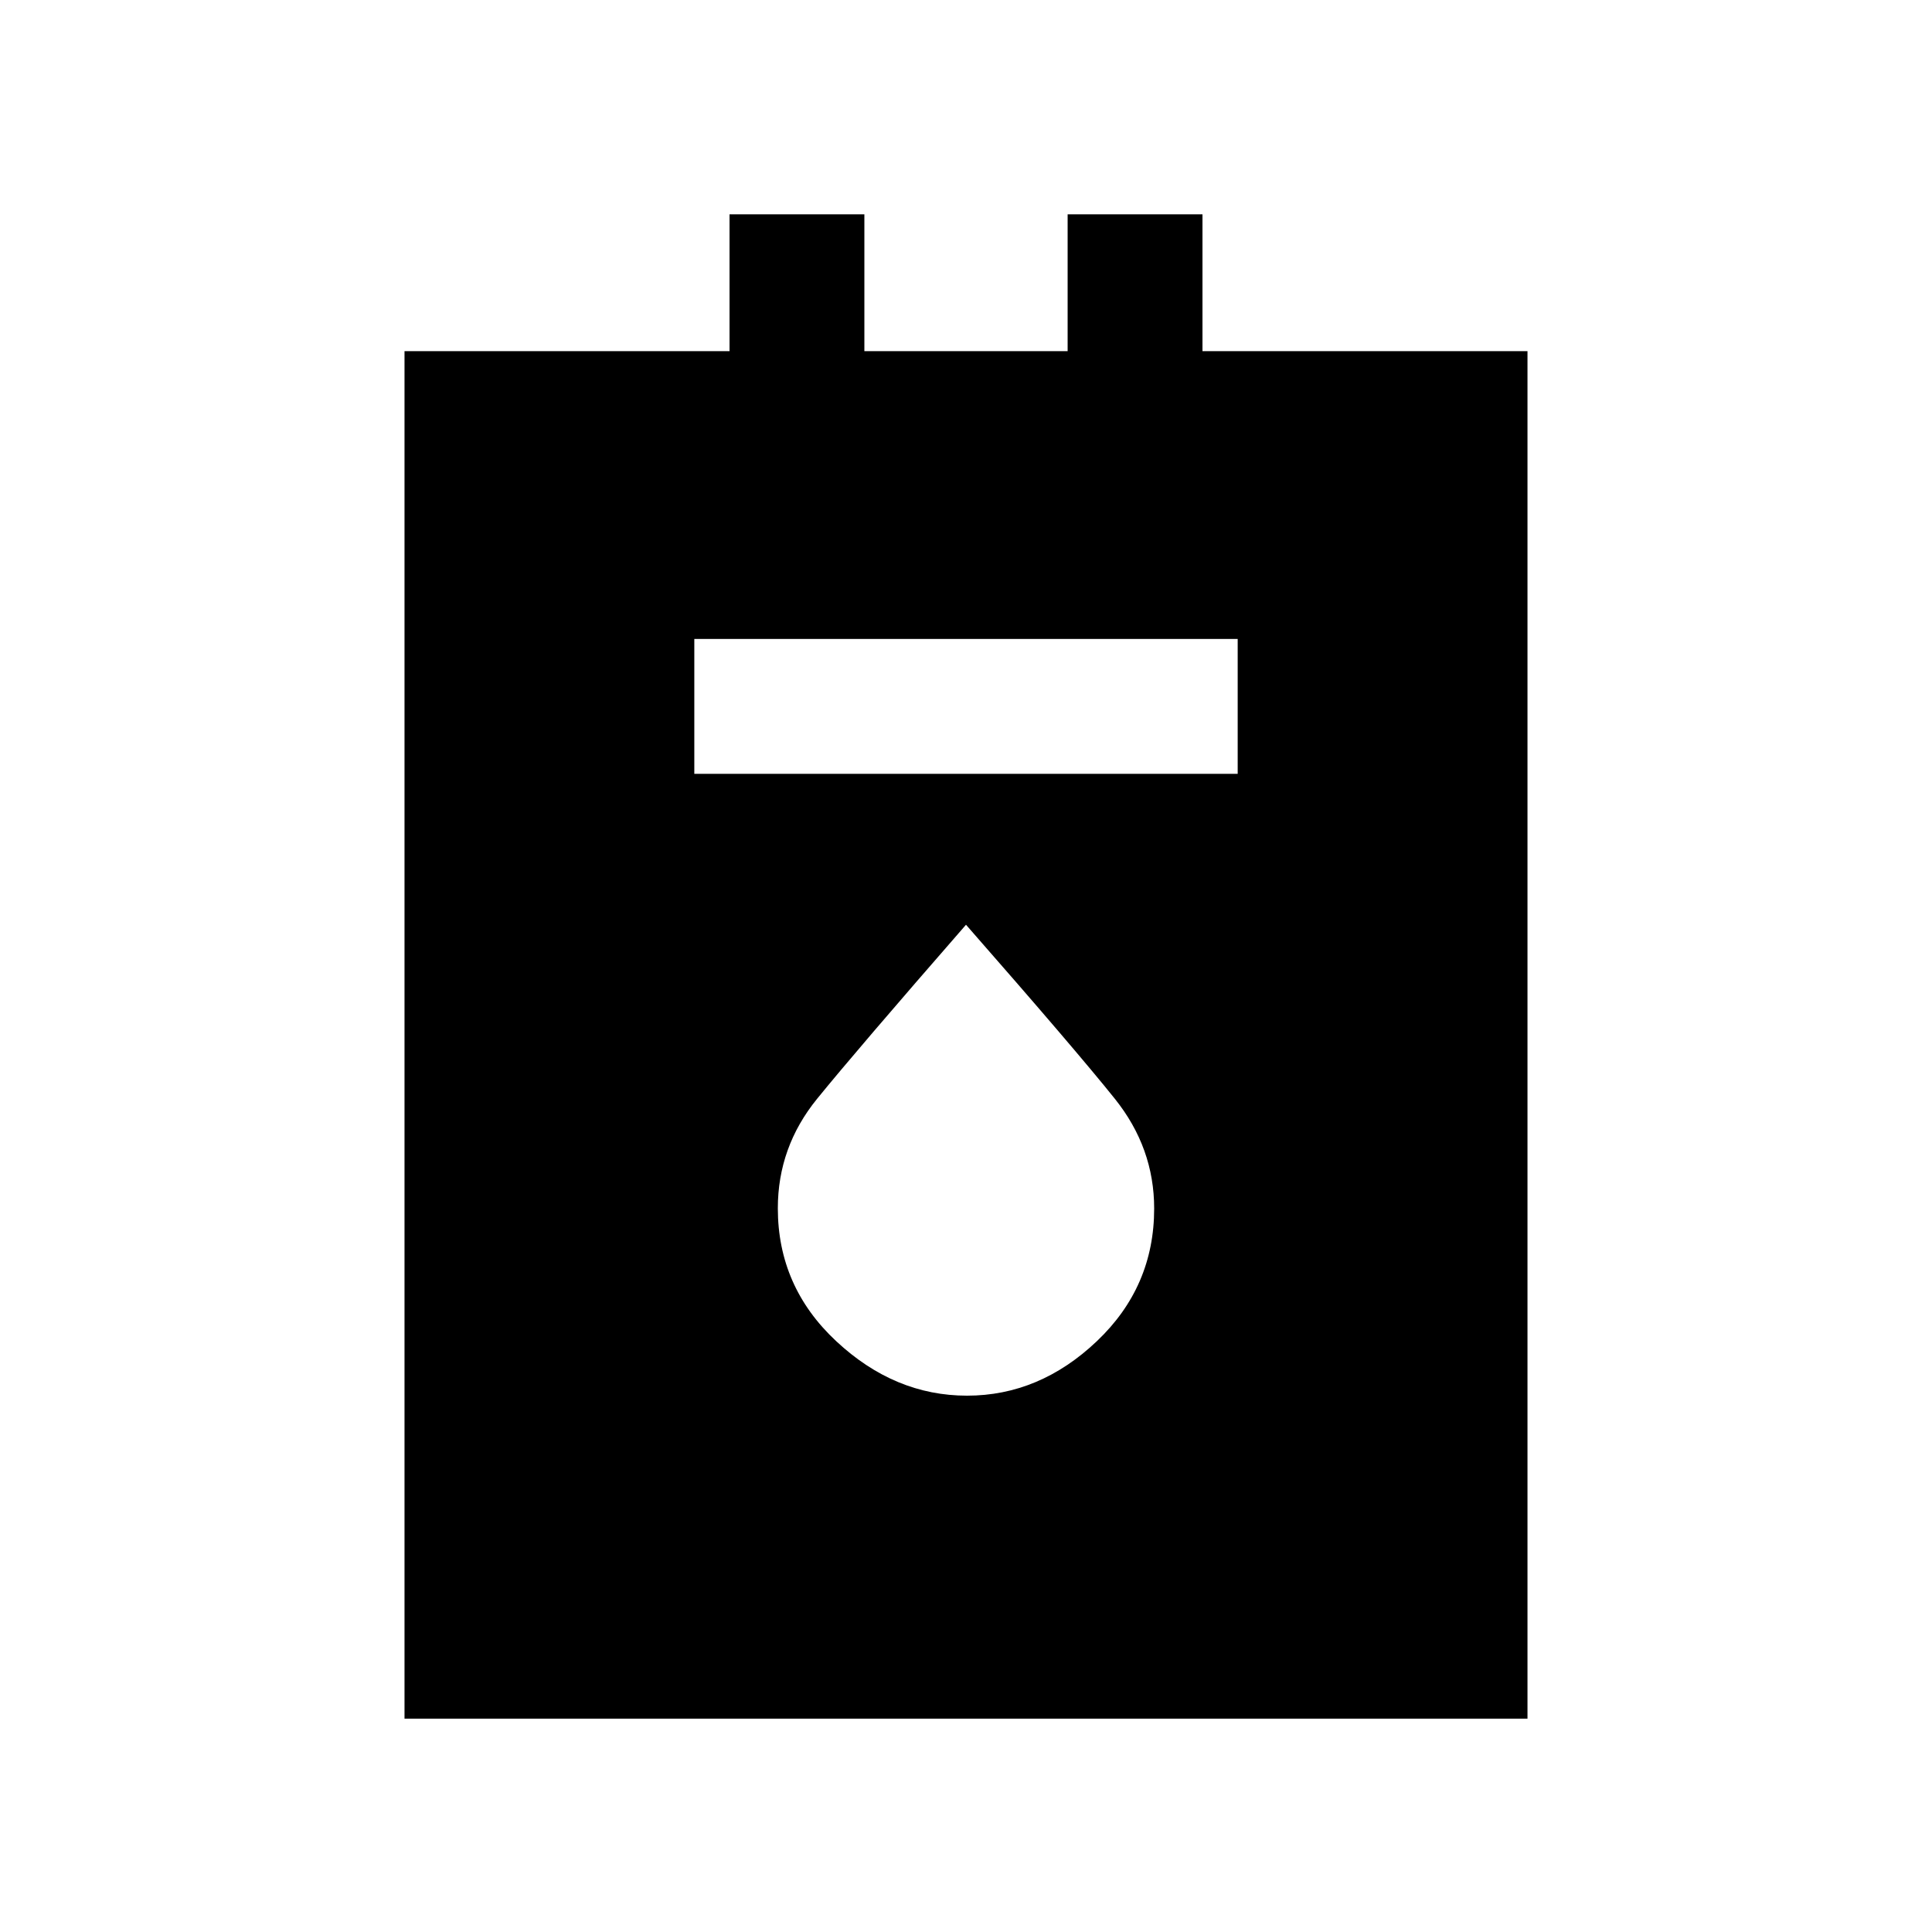 <svg xmlns="http://www.w3.org/2000/svg" height="20" viewBox="0 -960 960 960" width="20"><path d="M201-106v-679.5h161.5v-68h67v68h101v-68h67v68H759V-106H201Zm144-469.5h270v-67H345v67Zm135.5 309q36 0 64.5-27.05 28.5-27.04 28.5-65.95 0-30.13-19.53-54.51-19.52-24.38-73.97-86.49-54.5 62.5-74 86.5t-19.5 54.4q0 38.95 29 66.02 29 27.08 65 27.08Z"/></svg>